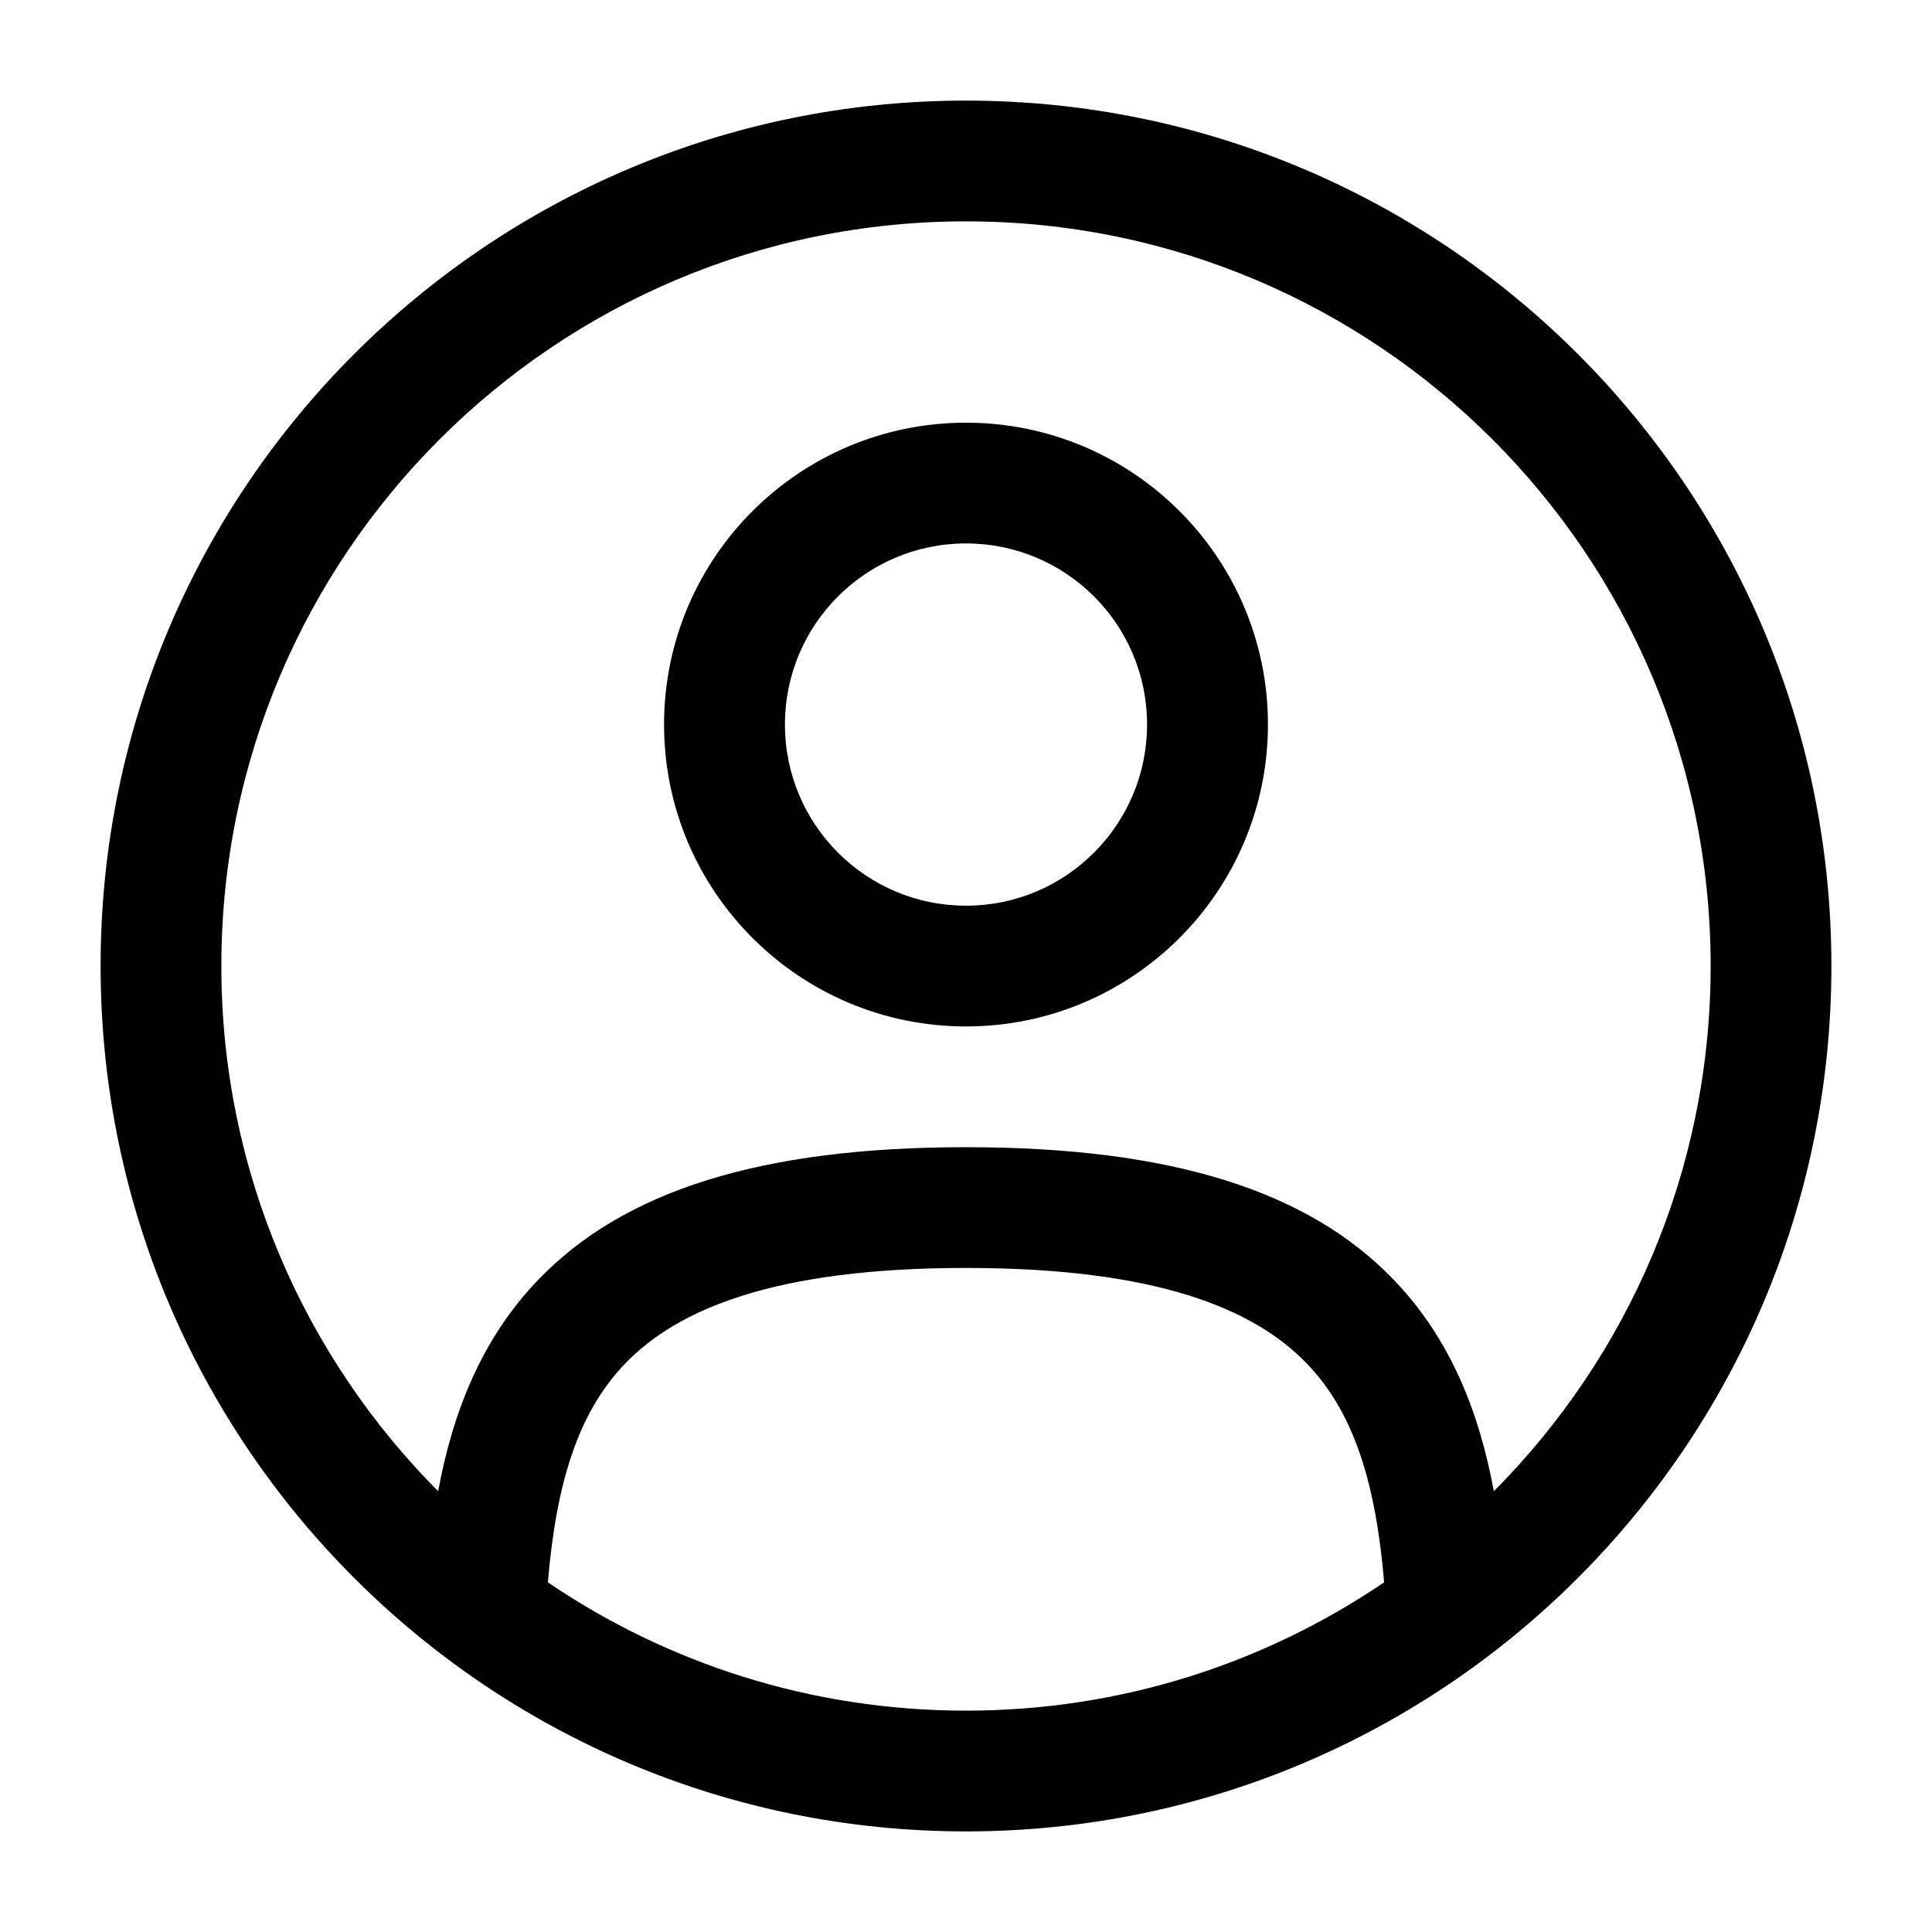 <svg width="14" height="14" viewBox="0 0 14 14" fill="none" xmlns="http://www.w3.org/2000/svg" class="fill-bg-dark w-4 h-4  undefined"><g clip-path="url(#clip0_9056_317920)"><path fill-rule="evenodd" clip-rule="evenodd" d="M4.812 5.25C4.812 4.042 5.792 3.063 7 3.063C8.208 3.063 9.188 4.042 9.188 5.25C9.188 6.458 8.208 7.438 7 7.438C5.792 7.438 4.812 6.458 4.812 5.25ZM7 3.938C6.275 3.938 5.688 4.525 5.688 5.25C5.688 5.975 6.275 6.563 7 6.563C7.725 6.563 8.312 5.975 8.312 5.25C8.312 4.525 7.725 3.938 7 3.938Z" fill="current"></path><path fill-rule="evenodd" clip-rule="evenodd" d="M0.729 7C0.729 3.537 3.537 0.729 7 0.729C10.463 0.729 13.271 3.537 13.271 7C13.271 10.463 10.463 13.271 7 13.271C3.537 13.271 0.729 10.463 0.729 7ZM7 1.604C4.02 1.604 1.604 4.02 1.604 7C1.604 8.485 2.204 9.83 3.175 10.806C3.28 10.238 3.487 9.703 3.902 9.272C4.522 8.628 5.515 8.313 7 8.313C8.485 8.313 9.478 8.628 10.098 9.272C10.513 9.703 10.72 10.238 10.825 10.806C11.796 9.83 12.396 8.485 12.396 7C12.396 4.02 9.98 1.604 7 1.604ZM10.03 11.466C9.97 10.759 9.817 10.241 9.469 9.88C9.09 9.487 8.388 9.188 7 9.188C5.612 9.188 4.91 9.487 4.531 9.88C4.183 10.241 4.03 10.759 3.97 11.466C4.834 12.053 5.877 12.396 7 12.396C8.123 12.396 9.166 12.053 10.03 11.466Z" fill="current"></path></g><defs><clipPath id="clip0_9056_317920"><rect width="14" height="14" fill="white"></rect></clipPath></defs></svg>
